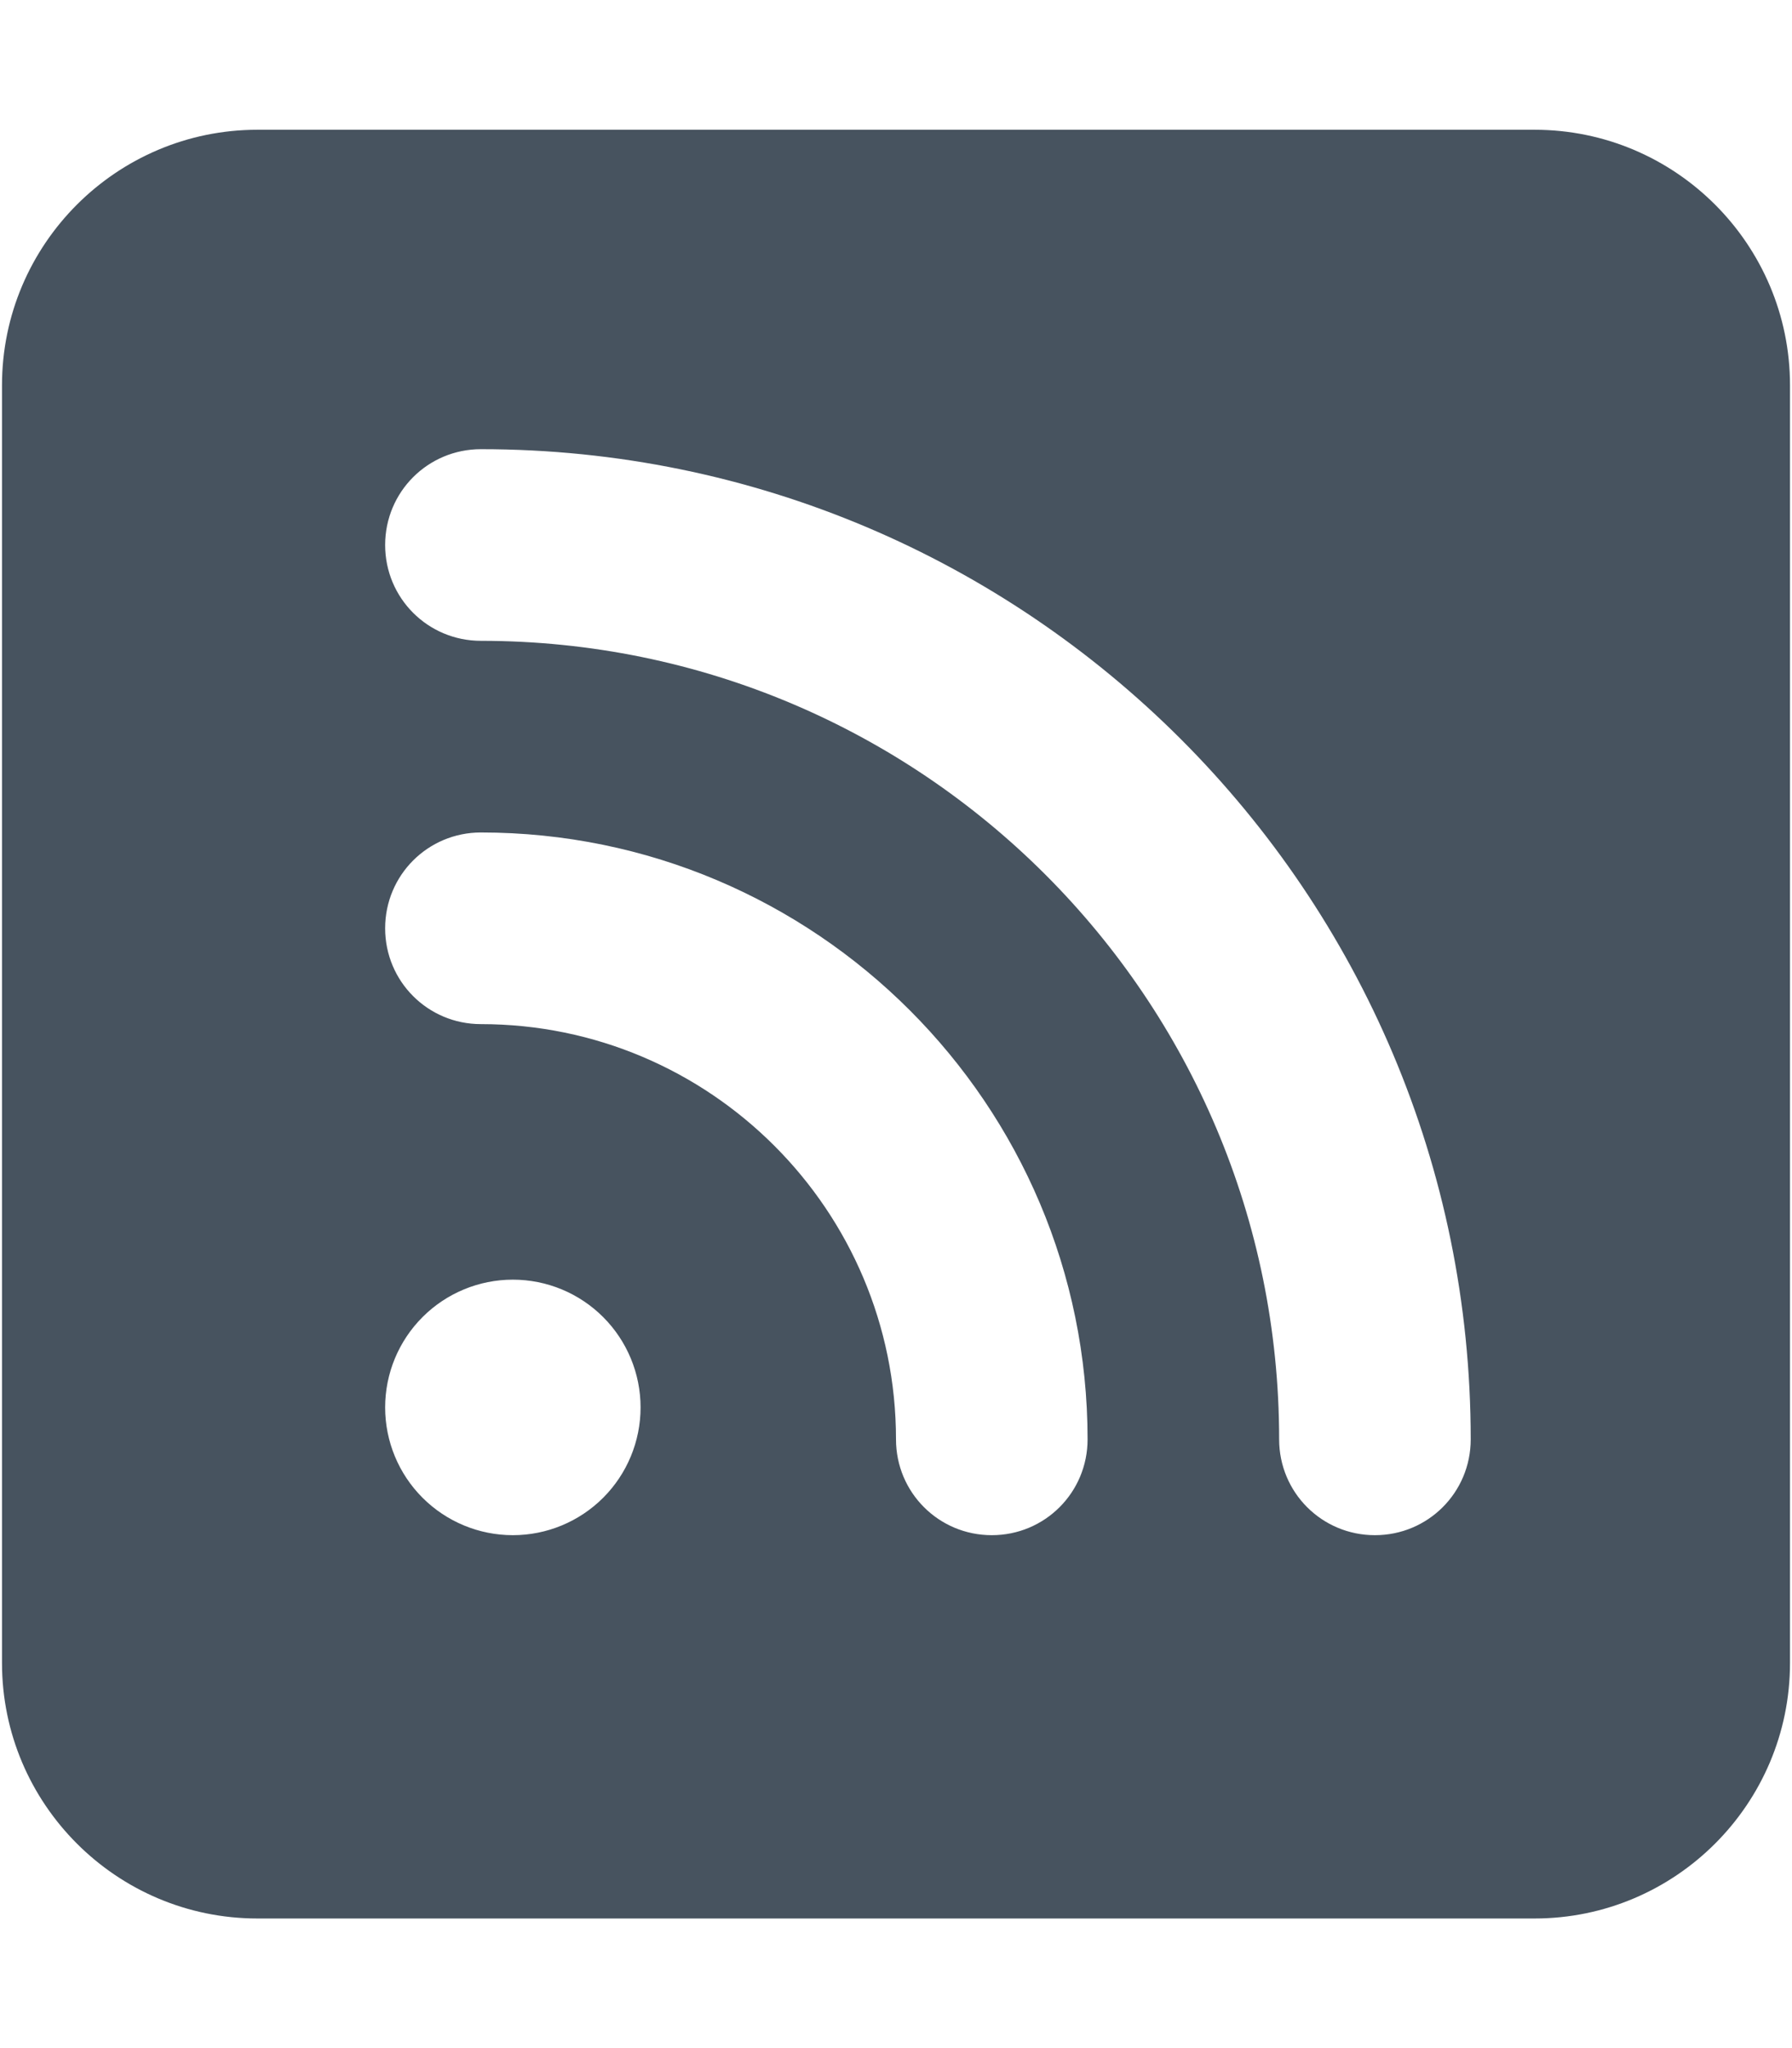 <svg width="449" height="513" viewBox="0 0 449 513" fill="none" xmlns="http://www.w3.org/2000/svg">
<g clip-path="url(#clip0_104_2622)">
<path d="M64.5 32.5C29.2 32.5 0.5 61.2 0.5 96.5V416.5C0.5 451.8 29.2 480.5 64.5 480.5H384.5C419.8 480.5 448.5 451.8 448.5 416.5V96.5C448.5 61.2 419.8 32.5 384.5 32.5H64.5ZM96.5 136.5C96.5 123.2 107.2 112.5 120.5 112.5C257.5 112.5 368.5 223.5 368.5 360.5C368.5 373.8 357.8 384.5 344.5 384.5C331.2 384.5 320.5 373.8 320.5 360.5C320.5 250 231 160.5 120.5 160.5C107.2 160.5 96.5 149.8 96.5 136.5ZM96.5 232.5C96.5 219.2 107.2 208.5 120.5 208.5C204.4 208.5 272.5 276.6 272.5 360.5C272.5 373.8 261.8 384.5 248.5 384.5C235.2 384.5 224.5 373.8 224.5 360.5C224.5 303.1 177.9 256.5 120.5 256.5C107.2 256.5 96.5 245.8 96.5 232.5ZM96.5 352.5C96.5 344.013 99.871 335.874 105.873 329.873C111.874 323.871 120.013 320.5 128.5 320.5C136.987 320.5 145.126 323.871 151.127 329.873C157.129 335.874 160.5 344.013 160.5 352.5C160.5 360.987 157.129 369.126 151.127 375.127C145.126 381.129 136.987 384.5 128.5 384.5C120.013 384.5 111.874 381.129 105.873 375.127C99.871 369.126 96.5 360.987 96.5 352.5Z" fill="#47535F"/>
</g>
<defs>
<clipPath id="clip0_104_2622">
<rect width="448" height="512" fill="white" transform="translate(0.5 0.5)"/>
</clipPath>
</defs>
</svg>
